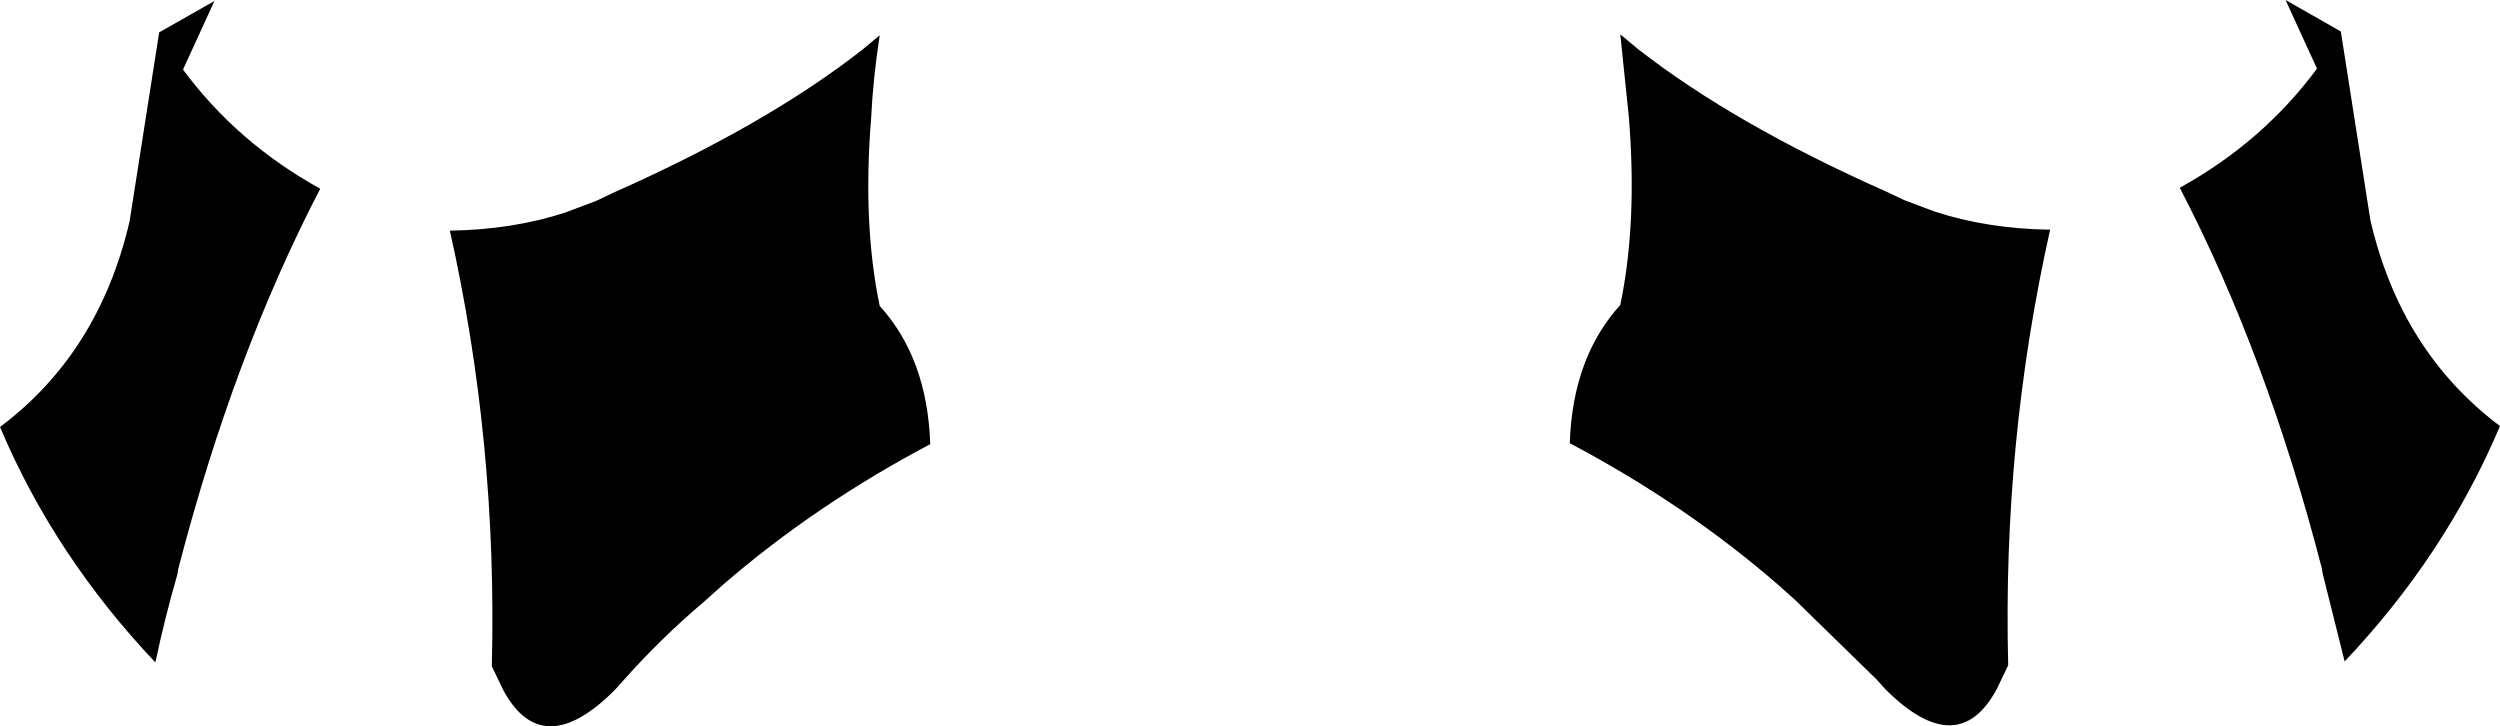 <?xml version="1.0" encoding="UTF-8" standalone="no"?>
<svg xmlns:xlink="http://www.w3.org/1999/xlink" height="38.1px" width="131.15px" xmlns="http://www.w3.org/2000/svg">
  <g transform="matrix(1.0, 0.0, 0.0, 1.0, -334.3, -430.1)">
    <path d="M419.75 436.25 L419.3 431.9 420.2 432.65 Q425.25 436.6 433.25 440.15 L434.2 440.6 435.8 441.2 Q438.55 442.1 441.85 442.15 439.35 453.3 439.65 465.0 L439.05 466.25 Q437.0 470.05 433.2 466.25 L432.75 465.75 428.5 461.6 427.55 460.75 Q422.7 456.55 416.65 453.35 416.8 448.85 419.3 446.1 420.2 441.8 419.75 436.25 M448.65 439.95 Q453.0 437.55 455.85 433.7 L454.2 430.1 457.1 431.75 458.65 441.65 Q460.25 448.55 465.45 452.45 462.6 459.2 457.3 464.8 L456.15 460.2 456.1 459.9 Q453.2 448.7 448.65 439.95 M380.0 436.3 Q379.55 441.85 380.45 446.15 382.95 448.9 383.1 453.4 377.05 456.6 372.2 460.8 L371.25 461.65 Q368.95 463.6 367.0 465.8 L366.55 466.3 Q362.75 470.1 360.7 466.3 L360.1 465.05 Q360.4 453.35 357.9 442.2 361.2 442.15 363.95 441.25 L365.55 440.65 366.5 440.2 Q374.5 436.65 379.55 432.7 L380.45 431.95 Q380.1 434.2 380.0 436.3 M351.1 440.0 Q346.55 448.75 343.65 459.95 L343.6 460.25 Q342.95 462.5 342.45 464.85 337.15 459.25 334.3 452.5 339.5 448.6 341.1 441.7 L342.65 431.8 345.55 430.15 343.9 433.75 Q346.75 437.6 351.1 440.0" fill="#000000" fill-rule="evenodd" stroke="none"/>
  </g>
</svg>
